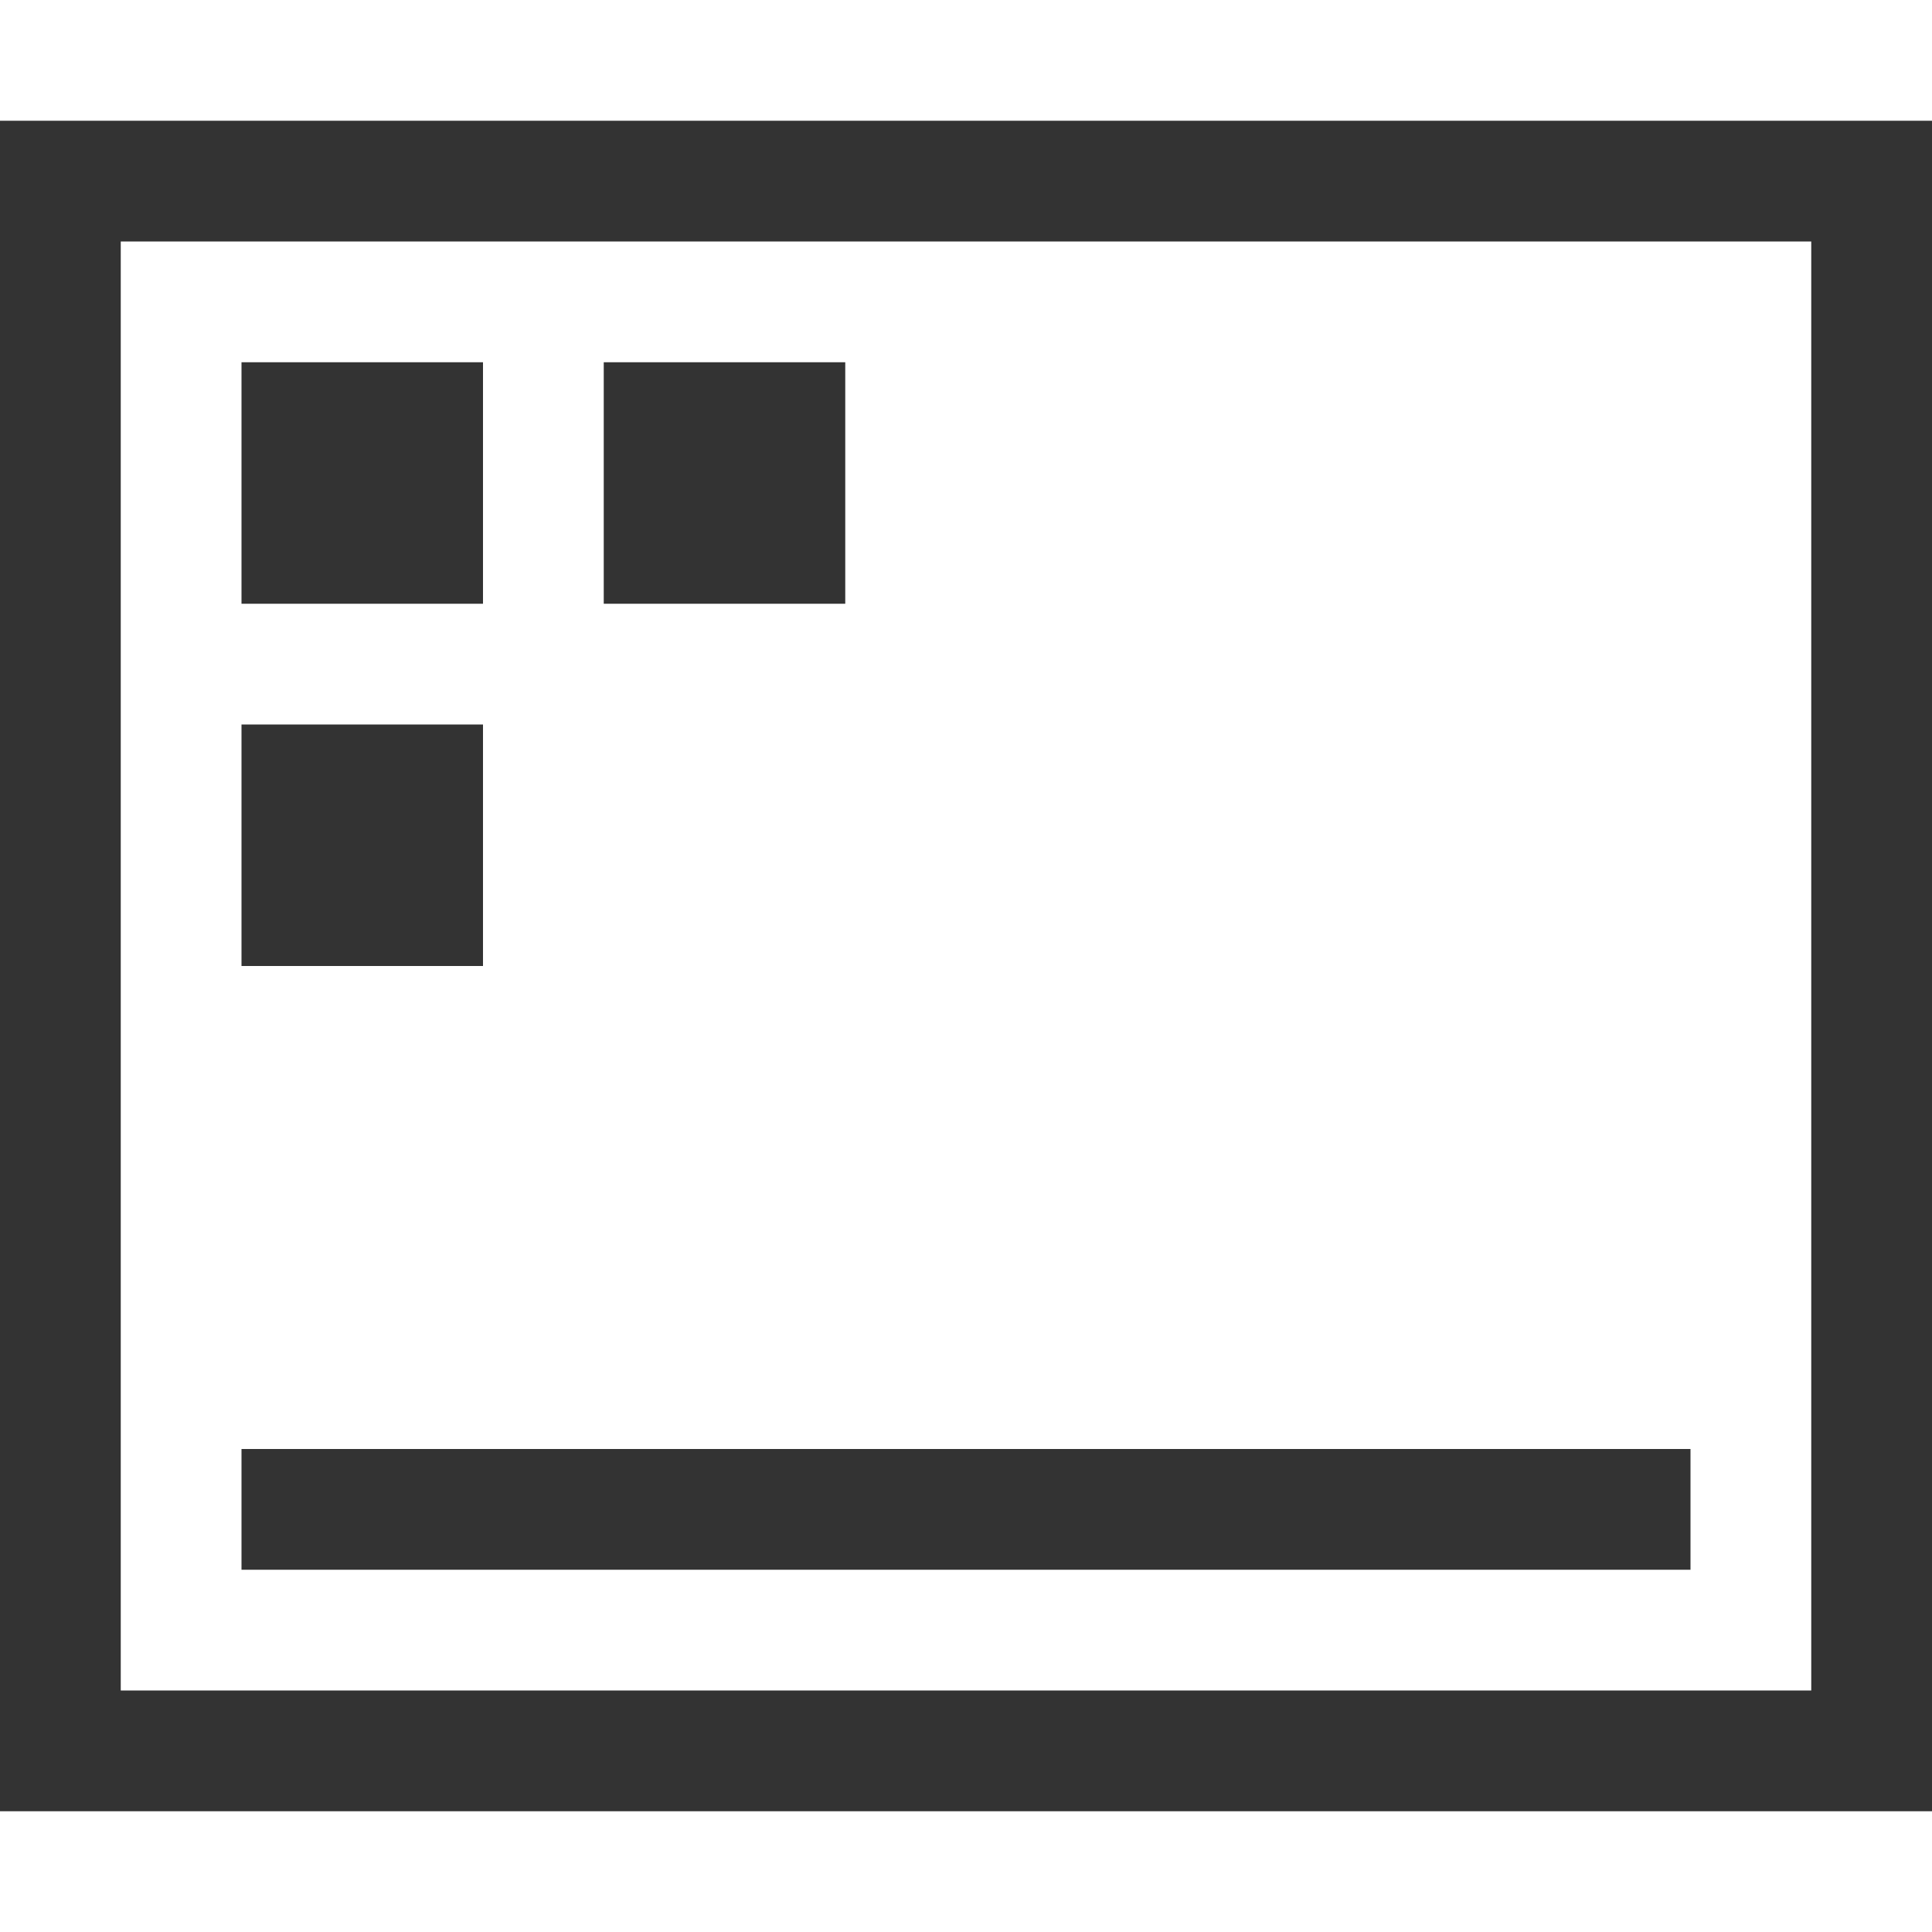<?xml version="1.0" encoding="UTF-8" standalone="no"?>
<!DOCTYPE svg PUBLIC "-//W3C//DTD SVG 1.1//EN" "http://www.w3.org/Graphics/SVG/1.1/DTD/svg11.dtd">
<svg width="100%" height="100%" viewBox="0 0 16 16" version="1.1" xmlns="http://www.w3.org/2000/svg" xmlns:xlink="http://www.w3.org/1999/xlink" xml:space="preserve" xmlns:serif="http://www.serif.com/" style="fill-rule:evenodd;clip-rule:evenodd;stroke-linejoin:round;stroke-miterlimit:2;">
    <g id="desktop">
        <rect x="-0" y="0" width="16" height="16" style="fill-opacity:0;"/>
        <path d="M16,15l-0,-14l-16,0l-0,14l16,-0Zm-1,-13l-14,0l-0,12l14,0l-0,-12Zm-1,10l-12,0l-0,1l12,0l-0,-1Z" style="fill-opacity:0.8;"/>
        <rect x="2" y="3" width="2" height="2" style="fill-opacity:0.8;"/>
        <rect x="5" y="3" width="2" height="2" style="fill-opacity:0.8;"/>
        <rect x="2" y="6" width="2" height="2" style="fill-opacity:0.8;"/>
    </g>
</svg>
